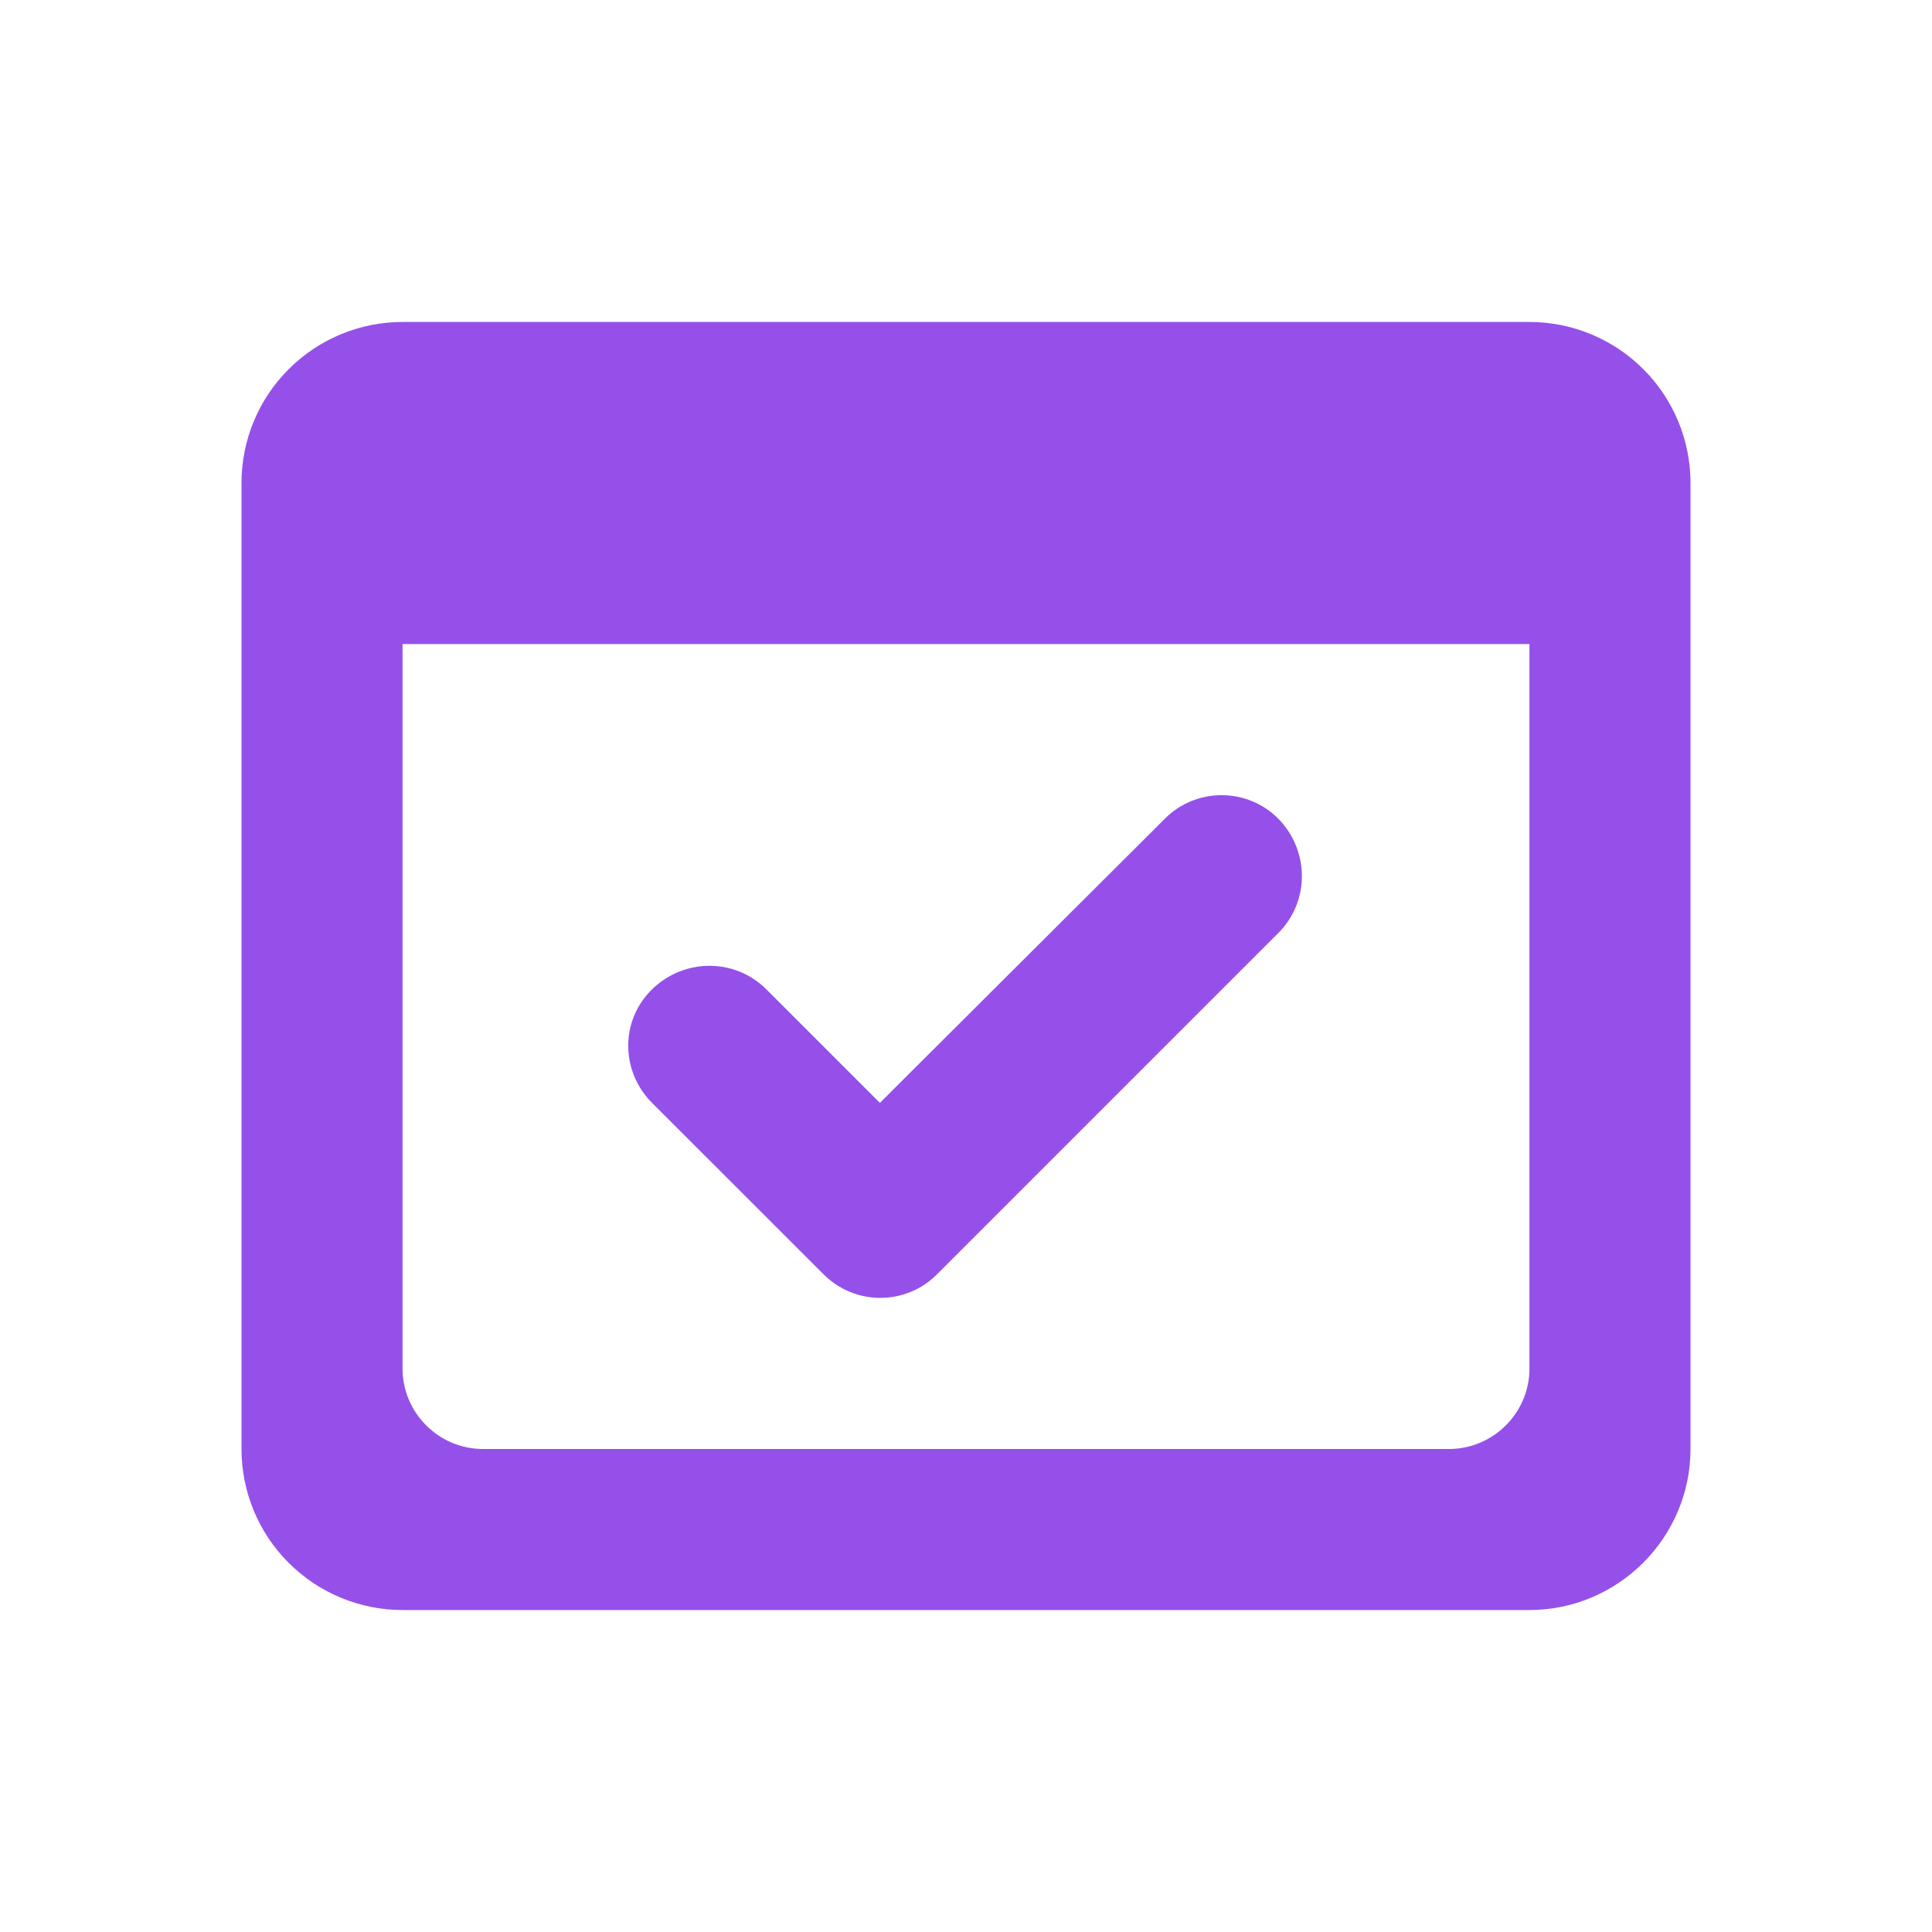 <svg width="26" height="26" viewBox="0 0 26 26" fill="none" xmlns="http://www.w3.org/2000/svg">
<path d="M11.083 17.149C11.505 17.572 12.188 17.572 12.61 17.149L17.203 12.556C17.626 12.133 17.626 11.451 17.203 11.018C17.103 10.917 16.984 10.837 16.853 10.783C16.722 10.729 16.581 10.701 16.44 10.701C16.298 10.701 16.157 10.729 16.026 10.783C15.895 10.837 15.776 10.917 15.676 11.018L11.841 14.842L10.313 13.314C9.891 12.892 9.208 12.892 8.775 13.314C8.342 13.737 8.353 14.419 8.775 14.842L11.083 17.149Z" fill="#9550E9"/>
<path d="M20.583 4.333H5.417C4.842 4.333 4.291 4.562 3.885 4.968C3.478 5.374 3.25 5.925 3.25 6.5V19.5C3.25 20.075 3.478 20.626 3.885 21.032C4.291 21.438 4.842 21.667 5.417 21.667H20.583C21.775 21.667 22.75 20.692 22.75 19.5V6.5C22.75 5.925 22.522 5.374 22.115 4.968C21.709 4.562 21.158 4.333 20.583 4.333ZM20.583 18.417C20.583 19.012 20.096 19.5 19.5 19.5H6.5C5.904 19.5 5.417 19.012 5.417 18.417V8.667H20.583V18.417Z" fill="#9550E9"/>
</svg>
